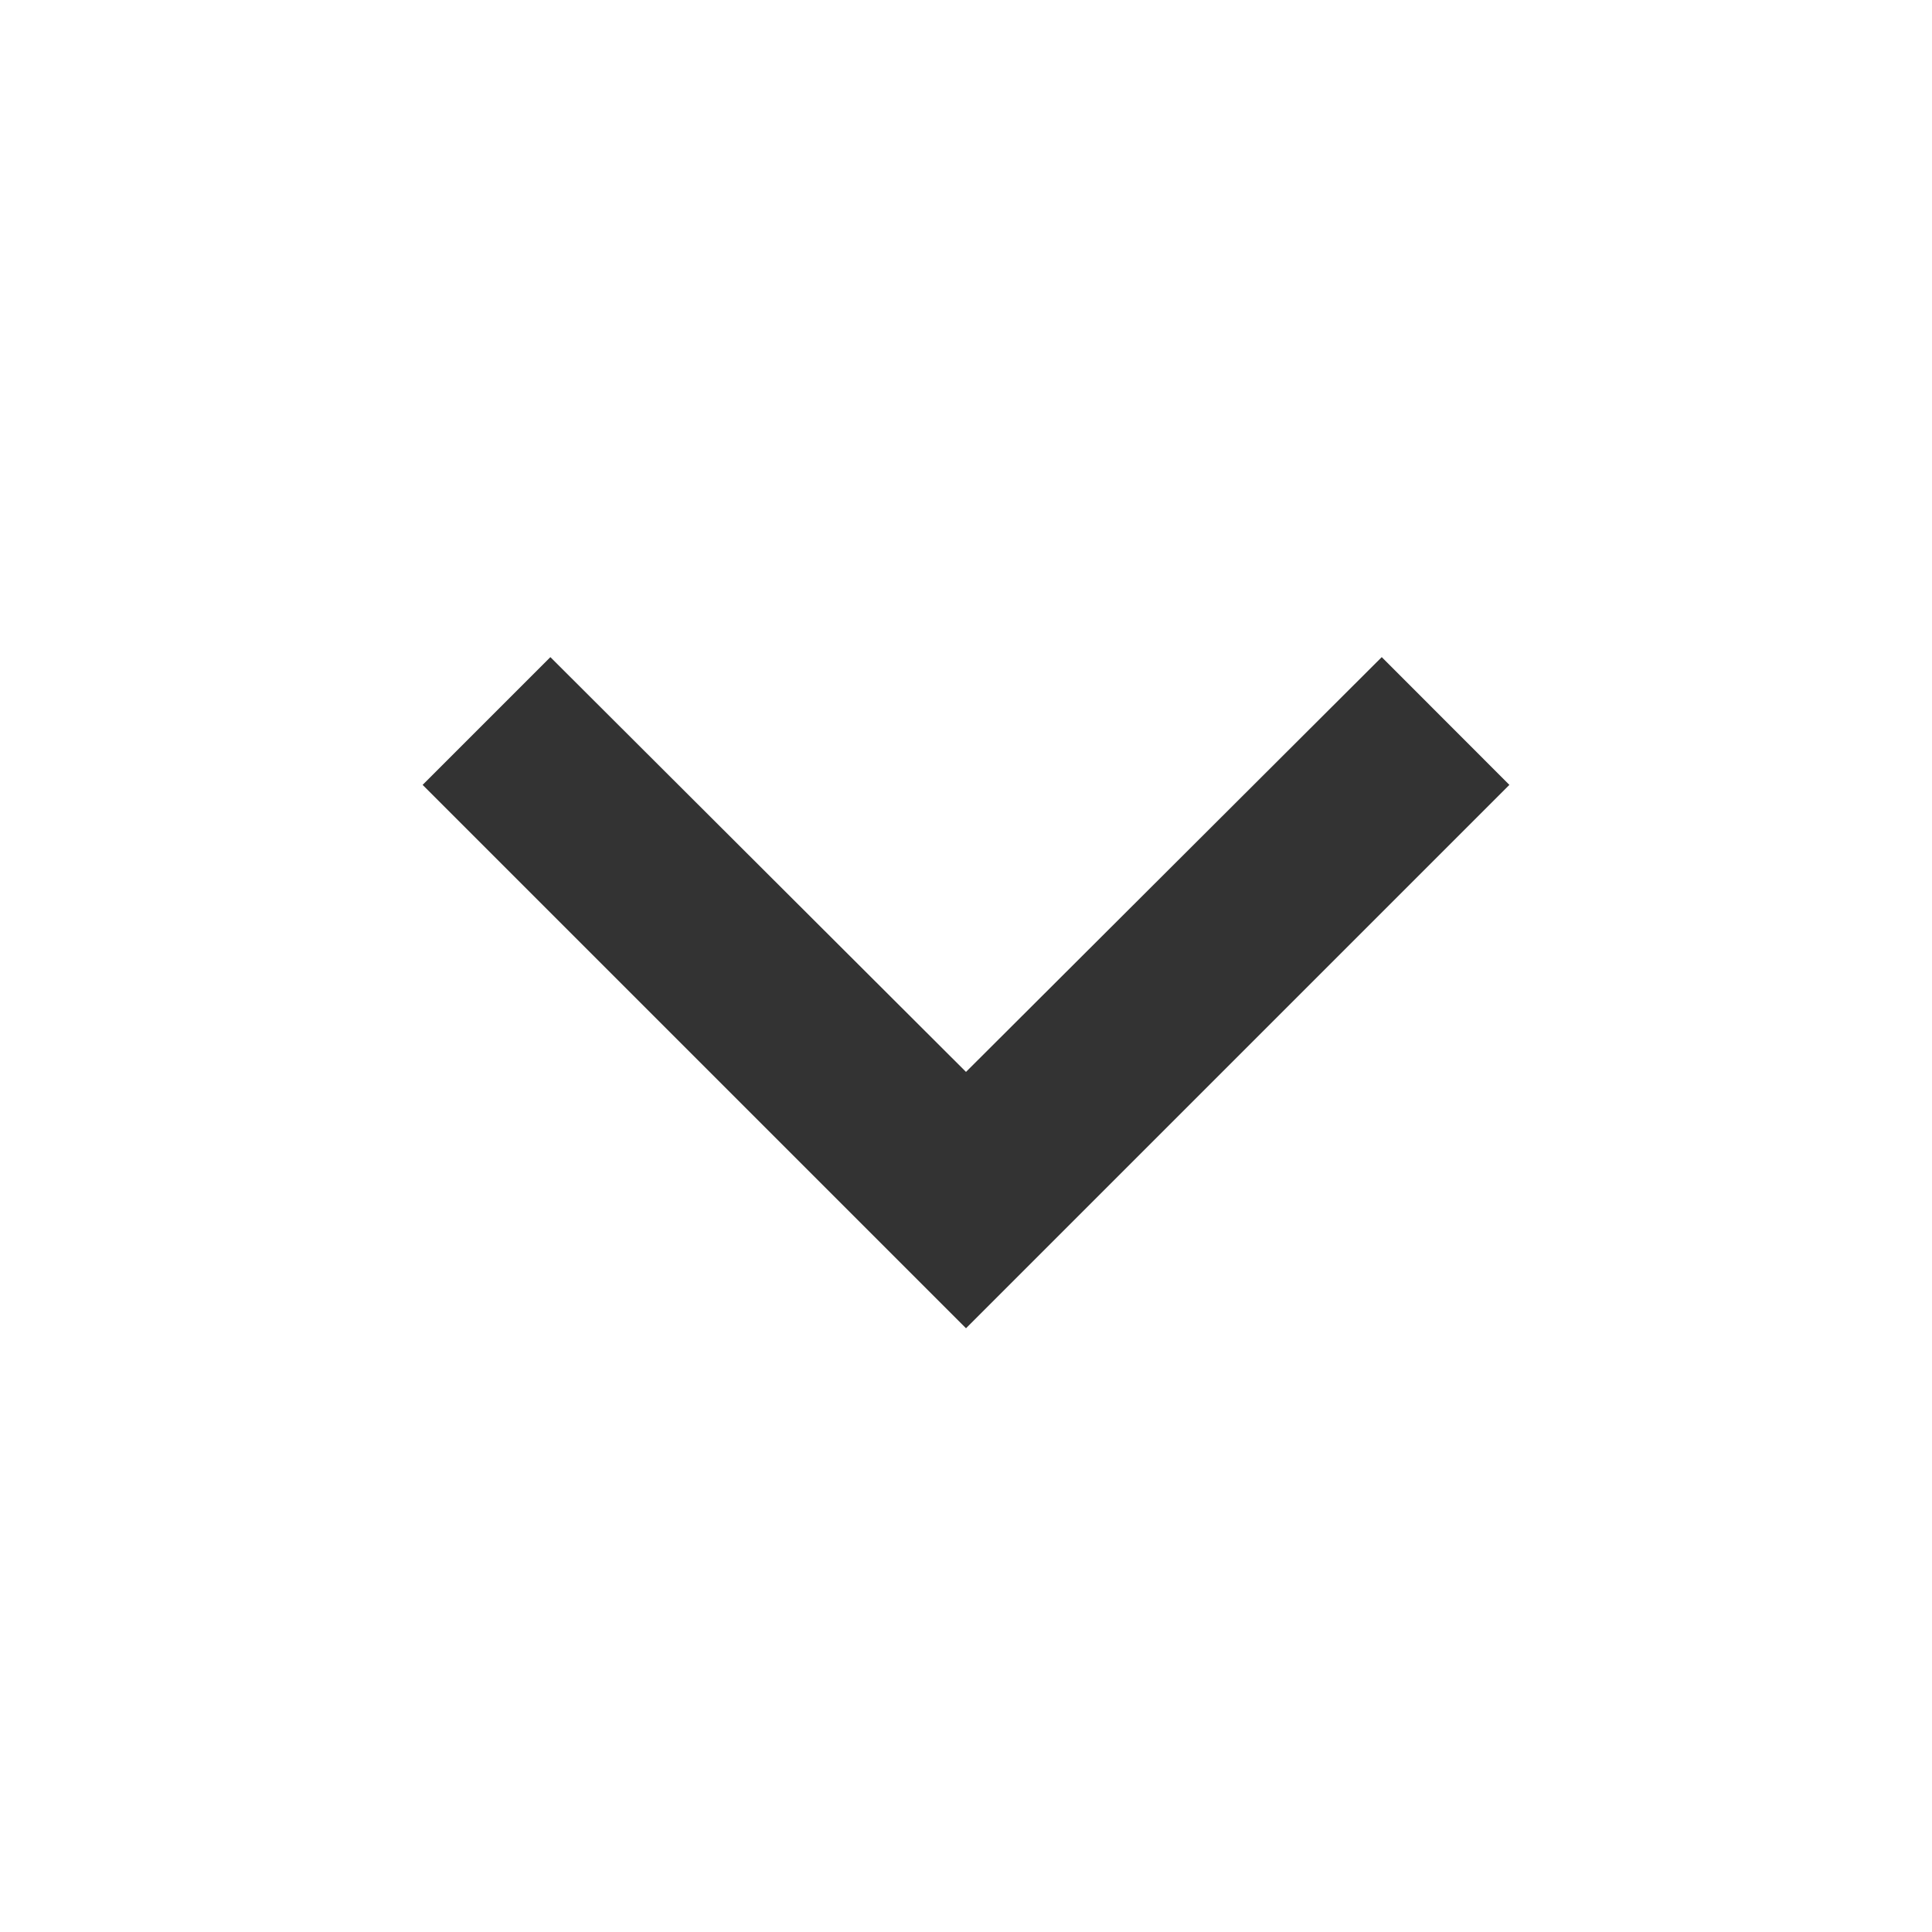 <svg width="16" height="16" viewBox="0 0 16 16" fill="none" xmlns="http://www.w3.org/2000/svg">
<path d="M11.443 5.442L8 8.877L4.558 5.442L3.5 6.5L8 11L12.5 6.5L11.443 5.442Z" fill="#333333"/>
</svg>
